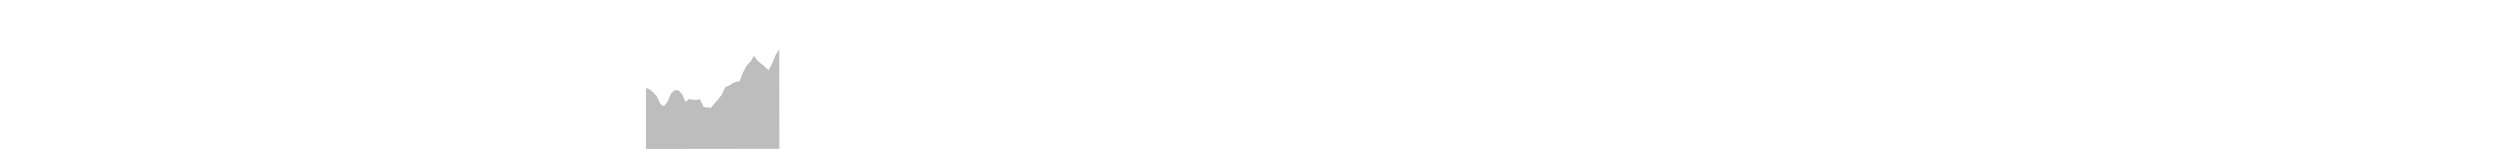 <?xml version="1.0" encoding="UTF-8" standalone="no"?>
<!-- Generator: Adobe Illustrator 18.0.0, SVG Export Plug-In . SVG Version: 6.00 Build 0)  -->

<svg
   version="1.1"
   id="ARlayer"
   x="0px"
   y="0px"
   width="9451.45px"
   height="623.52px"
   viewBox="0 0 9451.45 623.52"
   enable-background="new 0 0 9451.45 623.52"
   xml:space="preserve"
   sodipodi:docname="15 Black carbon annual data_mask-01.svg"
   inkscape:version="1.1.1 (c3084ef, 2021-09-22)"
   xmlns:inkscape="http://www.inkscape.org/namespaces/inkscape"
   xmlns:sodipodi="http://sodipodi.sourceforge.net/DTD/sodipodi-0.dtd"
   xmlns:xlink="http://www.w3.org/1999/xlink"
   xmlns="http://www.w3.org/2000/svg"
   xmlns:svg="http://www.w3.org/2000/svg"><defs
   id="defs33"><clipPath
     id="SVGID_2_"><use
       xlink:href="#SVGID_1_"
       overflow="visible"
       id="use831"
       x="0"
       y="0"
       width="100%"
       height="100%" /></clipPath><clipPath
     id="clipPath2600"><use
       xlink:href="#SVGID_1_"
       overflow="visible"
       id="use2598"
       x="0"
       y="0"
       width="100%"
       height="100%" /></clipPath><clipPath
     id="clipPath2604"><use
       xlink:href="#SVGID_1_"
       overflow="visible"
       id="use2602"
       x="0"
       y="0"
       width="100%"
       height="100%" /></clipPath><clipPath
     id="clipPath2608"><use
       xlink:href="#SVGID_1_"
       overflow="visible"
       id="use2606"
       x="0"
       y="0"
       width="100%"
       height="100%" /></clipPath><clipPath
     id="clipPath2612"><use
       xlink:href="#SVGID_1_"
       overflow="visible"
       id="use2610"
       x="0"
       y="0"
       width="100%"
       height="100%" /></clipPath><clipPath
     id="clipPath2616"><use
       xlink:href="#SVGID_1_"
       overflow="visible"
       id="use2614"
       x="0"
       y="0"
       width="100%"
       height="100%" /></clipPath><clipPath
     id="clipPath2620"><use
       xlink:href="#SVGID_1_"
       overflow="visible"
       id="use2618"
       x="0"
       y="0"
       width="100%"
       height="100%" /></clipPath><clipPath
     id="clipPath2624"><use
       xlink:href="#SVGID_1_"
       overflow="visible"
       id="use2622"
       x="0"
       y="0"
       width="100%"
       height="100%" /></clipPath><clipPath
     id="clipPath2628"><use
       xlink:href="#SVGID_1_"
       overflow="visible"
       id="use2626"
       x="0"
       y="0"
       width="100%"
       height="100%" /></clipPath><clipPath
     id="clipPath2632"><use
       xlink:href="#SVGID_1_"
       overflow="visible"
       id="use2630"
       x="0"
       y="0"
       width="100%"
       height="100%" /></clipPath><clipPath
     id="clipPath2636"><use
       xlink:href="#SVGID_1_"
       overflow="visible"
       id="use2634"
       x="0"
       y="0"
       width="100%"
       height="100%" /></clipPath><clipPath
     id="clipPath2640"><use
       xlink:href="#SVGID_1_"
       overflow="visible"
       id="use2638"
       x="0"
       y="0"
       width="100%"
       height="100%" /></clipPath><clipPath
     id="clipPath2644"><use
       xlink:href="#SVGID_1_"
       overflow="visible"
       id="use2642"
       x="0"
       y="0"
       width="100%"
       height="100%" /></clipPath><clipPath
     id="clipPath2648"><use
       xlink:href="#SVGID_1_"
       overflow="visible"
       id="use2646"
       x="0"
       y="0"
       width="100%"
       height="100%" /></clipPath><clipPath
     id="clipPath2652"><use
       xlink:href="#SVGID_1_"
       overflow="visible"
       id="use2650"
       x="0"
       y="0"
       width="100%"
       height="100%" /></clipPath><clipPath
     id="clipPath2656"><use
       xlink:href="#SVGID_1_"
       overflow="visible"
       id="use2654"
       x="0"
       y="0"
       width="100%"
       height="100%" /></clipPath><clipPath
     id="clipPath2660"><use
       xlink:href="#SVGID_1_"
       overflow="visible"
       id="use2658"
       x="0"
       y="0"
       width="100%"
       height="100%" /></clipPath><clipPath
     id="clipPath2664"><use
       xlink:href="#SVGID_1_"
       overflow="visible"
       id="use2662"
       x="0"
       y="0"
       width="100%"
       height="100%" /></clipPath><clipPath
     id="clipPath2668"><use
       xlink:href="#SVGID_1_"
       overflow="visible"
       id="use2666"
       x="0"
       y="0"
       width="100%"
       height="100%" /></clipPath><clipPath
     id="clipPath2672"><use
       xlink:href="#SVGID_1_"
       overflow="visible"
       id="use2670"
       x="0"
       y="0"
       width="100%"
       height="100%" /></clipPath><clipPath
     id="SVGID_4_"><use
       xlink:href="#SVGID_3_"
       overflow="visible"
       id="use1325"
       x="0"
       y="0"
       width="100%"
       height="100%" /></clipPath><clipPath
     id="clipPath2678"><use
       xlink:href="#SVGID_3_"
       overflow="visible"
       id="use2676"
       x="0"
       y="0"
       width="100%"
       height="100%" /></clipPath><clipPath
     id="clipPath2682"><use
       xlink:href="#SVGID_3_"
       overflow="visible"
       id="use2680"
       x="0"
       y="0"
       width="100%"
       height="100%" /></clipPath><clipPath
     id="clipPath2686"><use
       xlink:href="#SVGID_3_"
       overflow="visible"
       id="use2684"
       x="0"
       y="0"
       width="100%"
       height="100%" /></clipPath><clipPath
     id="clipPath2690"><use
       xlink:href="#SVGID_3_"
       overflow="visible"
       id="use2688"
       x="0"
       y="0"
       width="100%"
       height="100%" /></clipPath><clipPath
     id="clipPath2694"><use
       xlink:href="#SVGID_3_"
       overflow="visible"
       id="use2692"
       x="0"
       y="0"
       width="100%"
       height="100%" /></clipPath><polygon
     id="SVGID_1_"
     points="3125.93,237.13 3109.64,235.6 3093.35,237.07 3077.06,220.63 3060.77,213.14 3044.48,211.62 3028.18,210.09 3011.89,210.06 2995.6,203.3 2979.31,198.05 2963.02,192.8 2946.73,186.77 2933.12,206.8 2919.51,239.71 2905.9,264.84 2892.29,251.4 2878.67,240.34 2865.06,229.12 2851.45,210.29 2837.84,232.72 2824.23,246.01 2810.62,270.85 2797.01,306.63 2783.39,308.13 2769.78,314.1 2756.17,322.99 2742.56,328.54 2728.95,358.12 2715.34,374.7 2701.73,390.61 2696.89,396.37 2697.6,401.41 2704.19,398.09 2710.77,394.03 2717.35,425.65 2723.93,443.64 2730.51,426.17 2737.1,398.71 2743.68,381.03 2750.26,395.07 2756.84,422.95 2763.42,387.27 2770.01,386.44 2776.59,397.15 2783.17,411.61 2789.75,422.32 2796.34,440.63 2802.92,427.21 2809.5,436.26 2816.08,426.48 2822.66,370.11 2829.25,365.32 2835.83,355.34 2842.41,361.37 2848.99,403.5 2855.57,398.19 2862.16,440.32 2868.74,439.07 2875.32,442.61 2881.9,441.56 2888.48,415.77 2895.07,389.66 2901.65,391.22 2908.23,377.6 2914.81,363.55 2921.4,360.74 2927.98,366.99 2934.56,366.05 2941.14,367.82 2947.72,366.78 2954.31,362.51 2960.89,356.38 2967.47,352.32 2974.05,349.3 2980.63,349.82 2987.22,347.12 2993.8,345.35 3000.38,343.48 3006.96,342.96 3013.54,344.52 3020.13,344.73 3026.71,343.69 3033.29,346.08 3039.87,346.49 3046.46,349.51 3053.04,344.1 3059.62,344.83 3066.2,351.8 3072.78,350.76 3079.37,350.55 3085.95,350.34 3092.53,345.45 3099.11,342.65 3105.69,341.19 3112.28,334.32 3118.86,322.99 3125.44,313.1 3132.02,303.27 3138.6,291.18 3145.19,275.18 3151.77,260.05 3158.35,239.19 3159.16,235.66 3158.51,234.97 3142.22,239.41 " /><path
     id="SVGID_3_"
     d="m 2696.55,396.33 -8.78,10.47 -13.61,-1.81 -6.37,-0.87 3.14,-15.04 6.58,-44.6 6.58,16.88 6.58,-6.67 z m -183.58,-2.03 -6.58,-17.51 -6.58,0.1 -6.58,2.19 -2.12,-0.64 6.11,13.6 13.61,8.08 9.97,-12.3 -1.24,-4.99 z m 131.64,-42.83 -6.58,11.25 -6.58,-3.86 -5.33,17.2 7.21,0.09 13.61,-2.41 8.01,17.29 -3.76,-18.21 z m -38.5,21.67 -13.61,10.42 -13.61,-29.7 -13.61,-13.59 -13.61,-0.43 -13.61,11.9 -13.61,31.58 -3.65,4.5 5.34,21.38 6.58,16.36 6.58,-0.42 6.58,-16.36 6.58,-22.09 6.58,2.81 6.58,3.86 6.58,2.81 6.58,-10.94 6.58,12.61 6.58,-8.23 6.58,21.26 6.58,25.32 6.58,-4.17 6.58,-3.02 6.58,-48.88 1.26,-4.06 -6.4,-0.08 z m -136.11,-25.2 -13.61,-12.09 -13.61,-3.72 v 102.49 l 4.38,-3.74 6.58,-47.83 6.58,-9.59 6.58,39.81 6.58,-33.04 6.58,34.08 6.58,-37.2 4.47,1.34 -7.5,-16.69 z" /></defs><sodipodi:namedview
   id="namedview31"
   pagecolor="#505050"
   bordercolor="#eeeeee"
   borderopacity="1"
   inkscape:pageshadow="0"
   inkscape:pageopacity="0"
   inkscape:pagecheckerboard="0"
   showgrid="false"
   inkscape:zoom="0.55973871"
   inkscape:cx="2516.3527"
   inkscape:cy="546.68365"
   inkscape:window-width="1296"
   inkscape:window-height="762"
   inkscape:window-x="0"
   inkscape:window-y="25"
   inkscape:window-maximized="0"
   inkscape:current-layer="ARlayer" />



<g
   id="background"
   transform="translate(-0.839,0.641)" /><g
   id="_x31_L_x5F_Copper_x5F_Front"
   transform="translate(-0.839,0.641)"
   style="fill:#000000;fill-opacity:0.259;stroke:none;stroke-opacity:1"><g
     id="g1445"
     style="fill:#000000;fill-opacity:0.259;stroke:none;stroke-opacity:1"><g
       id="g1443"
       style="fill:#000000;fill-opacity:0.259;stroke:none;stroke-opacity:1"><path
         fill="none"
         stroke="#b87332"
         stroke-width="1.802"
         stroke-linecap="round"
         stroke-linejoin="round"
         stroke-miterlimit="10"
         d="m 2946.98,186.69 0.282,375.136 -504.322,0.654 0.055,-229.798 13.305,3.718 13.63,12.1 13.63,13.83 13.63,30.33 13.63,8.09 13.63,-16.83 13.63,-31.61 13.63,-11.91 13.63,0.43 13.63,13.61 13.63,29.73 13.63,-10.43 13.63,2.84 13.63,0.18 13.63,-2.41 13.63,29.42 13.63,1.85 13.63,1.81 13.63,-16.26 13.63,-15.96 13.63,-16.62 13.63,-29.67 13.63,-5.57 13.63,-8.92 13.63,-5.99 13.63,-1.51 13.63,-35.89 13.63,-24.92 13.63,-13.33 13.63,-22.5 13.63,18.89 13.63,11.26 13.63,11.08 13.63,13.48 13.63,-25.21 13.63,-33 13.63,-20.1"
         id="path1441"
         sodipodi:nodetypes="ccccccccccccccccccccccccccccccccccccccccc"
         style="fill:#000000;fill-opacity:0.259;stroke:none;stroke-opacity:1" /></g></g></g></svg>
